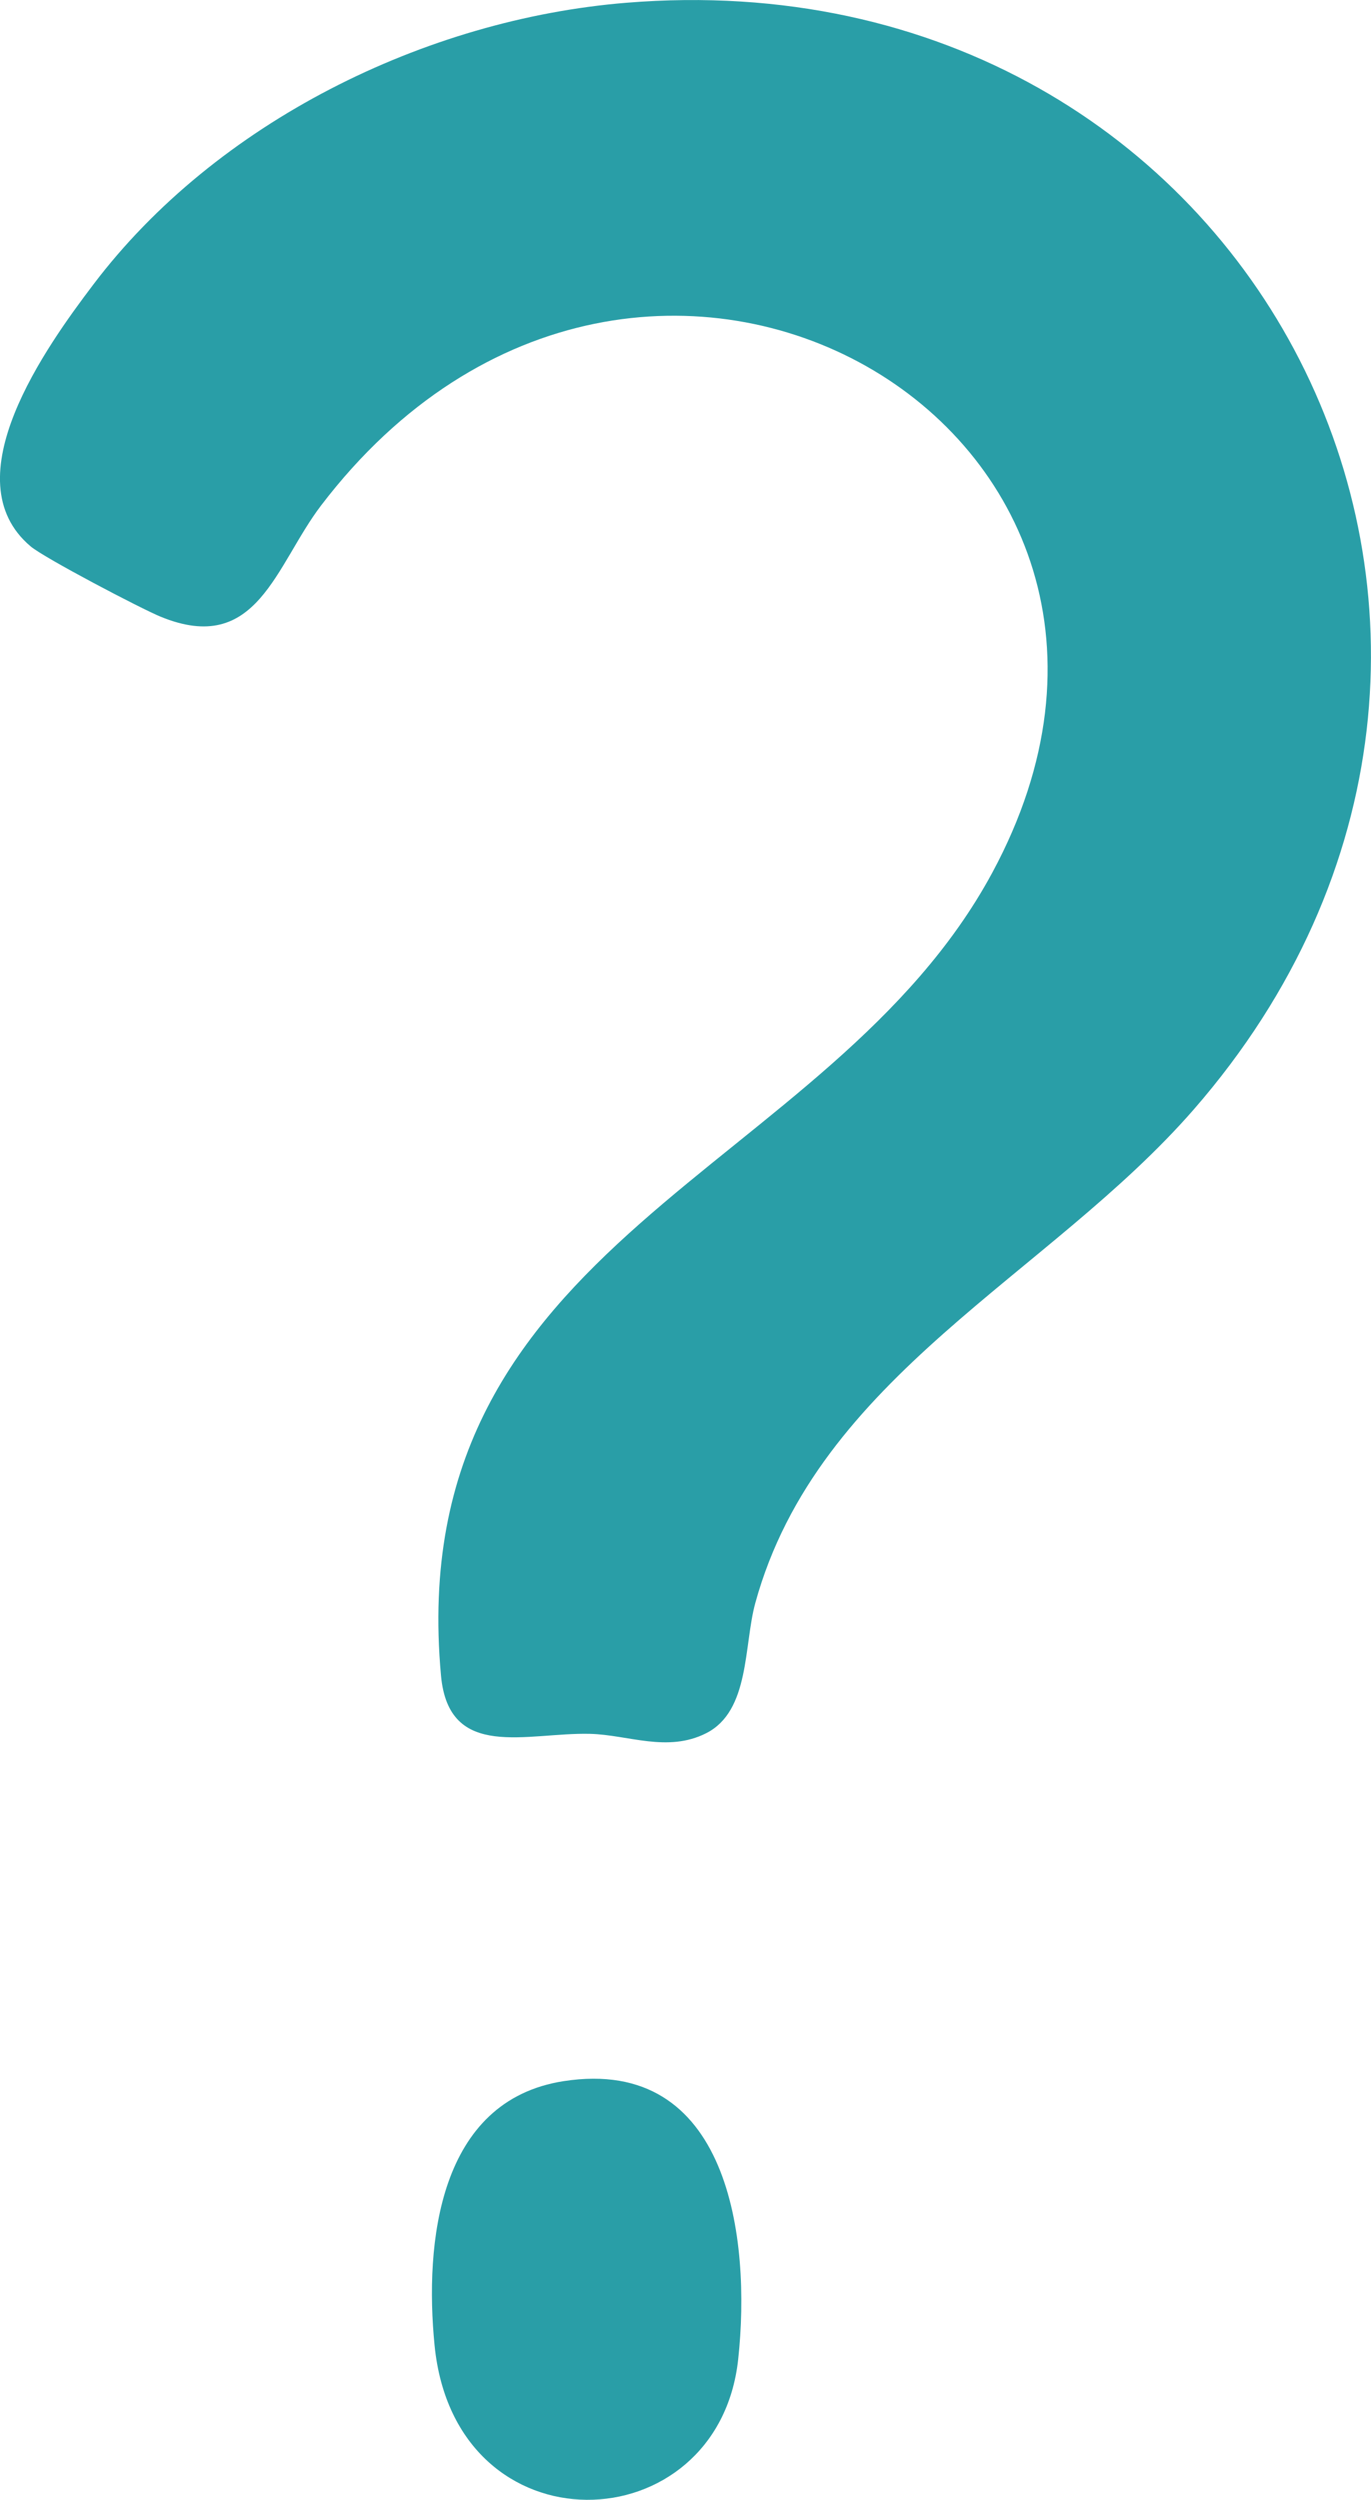 <?xml version="1.0" encoding="UTF-8"?>
<svg id="_圖層_1" data-name="圖層 1" xmlns="http://www.w3.org/2000/svg" viewBox="0 0 148.69 270.95">
  <defs>
    <style>
      .cls-1 {
        fill: #299ea7;
      }
    </style>
  </defs>
  <path class="cls-1" d="M67.93.3c68.24-5.58,106,68.92,61.55,119.94-15.74,18.06-40.78,28.89-47.56,53.49-1.27,4.61-.57,11.72-5.33,14.13-4.21,2.13-8.48.17-12.6.07-6.84-.17-15.31,2.96-16.16-6.3-4.36-47.52,42.07-54.26,59.77-87.01,25.9-47.92-38.07-85.29-72.77-39.84-4.98,6.53-6.93,16.37-17.42,12.06-2.16-.89-12.6-6.36-14.09-7.62-8.63-7.28,1.69-21.64,6.81-28.39C23.42,13.28,46.09,2.08,67.93.3Z"/>
  <path class="cls-1" d="M61.15,225.57c17.91-2.76,20.33,17.02,18.91,30.14-2.16,20.06-30.7,21.09-32.93-1.51-1.09-11.04.4-26.53,14.02-28.63Z"/>
</svg>